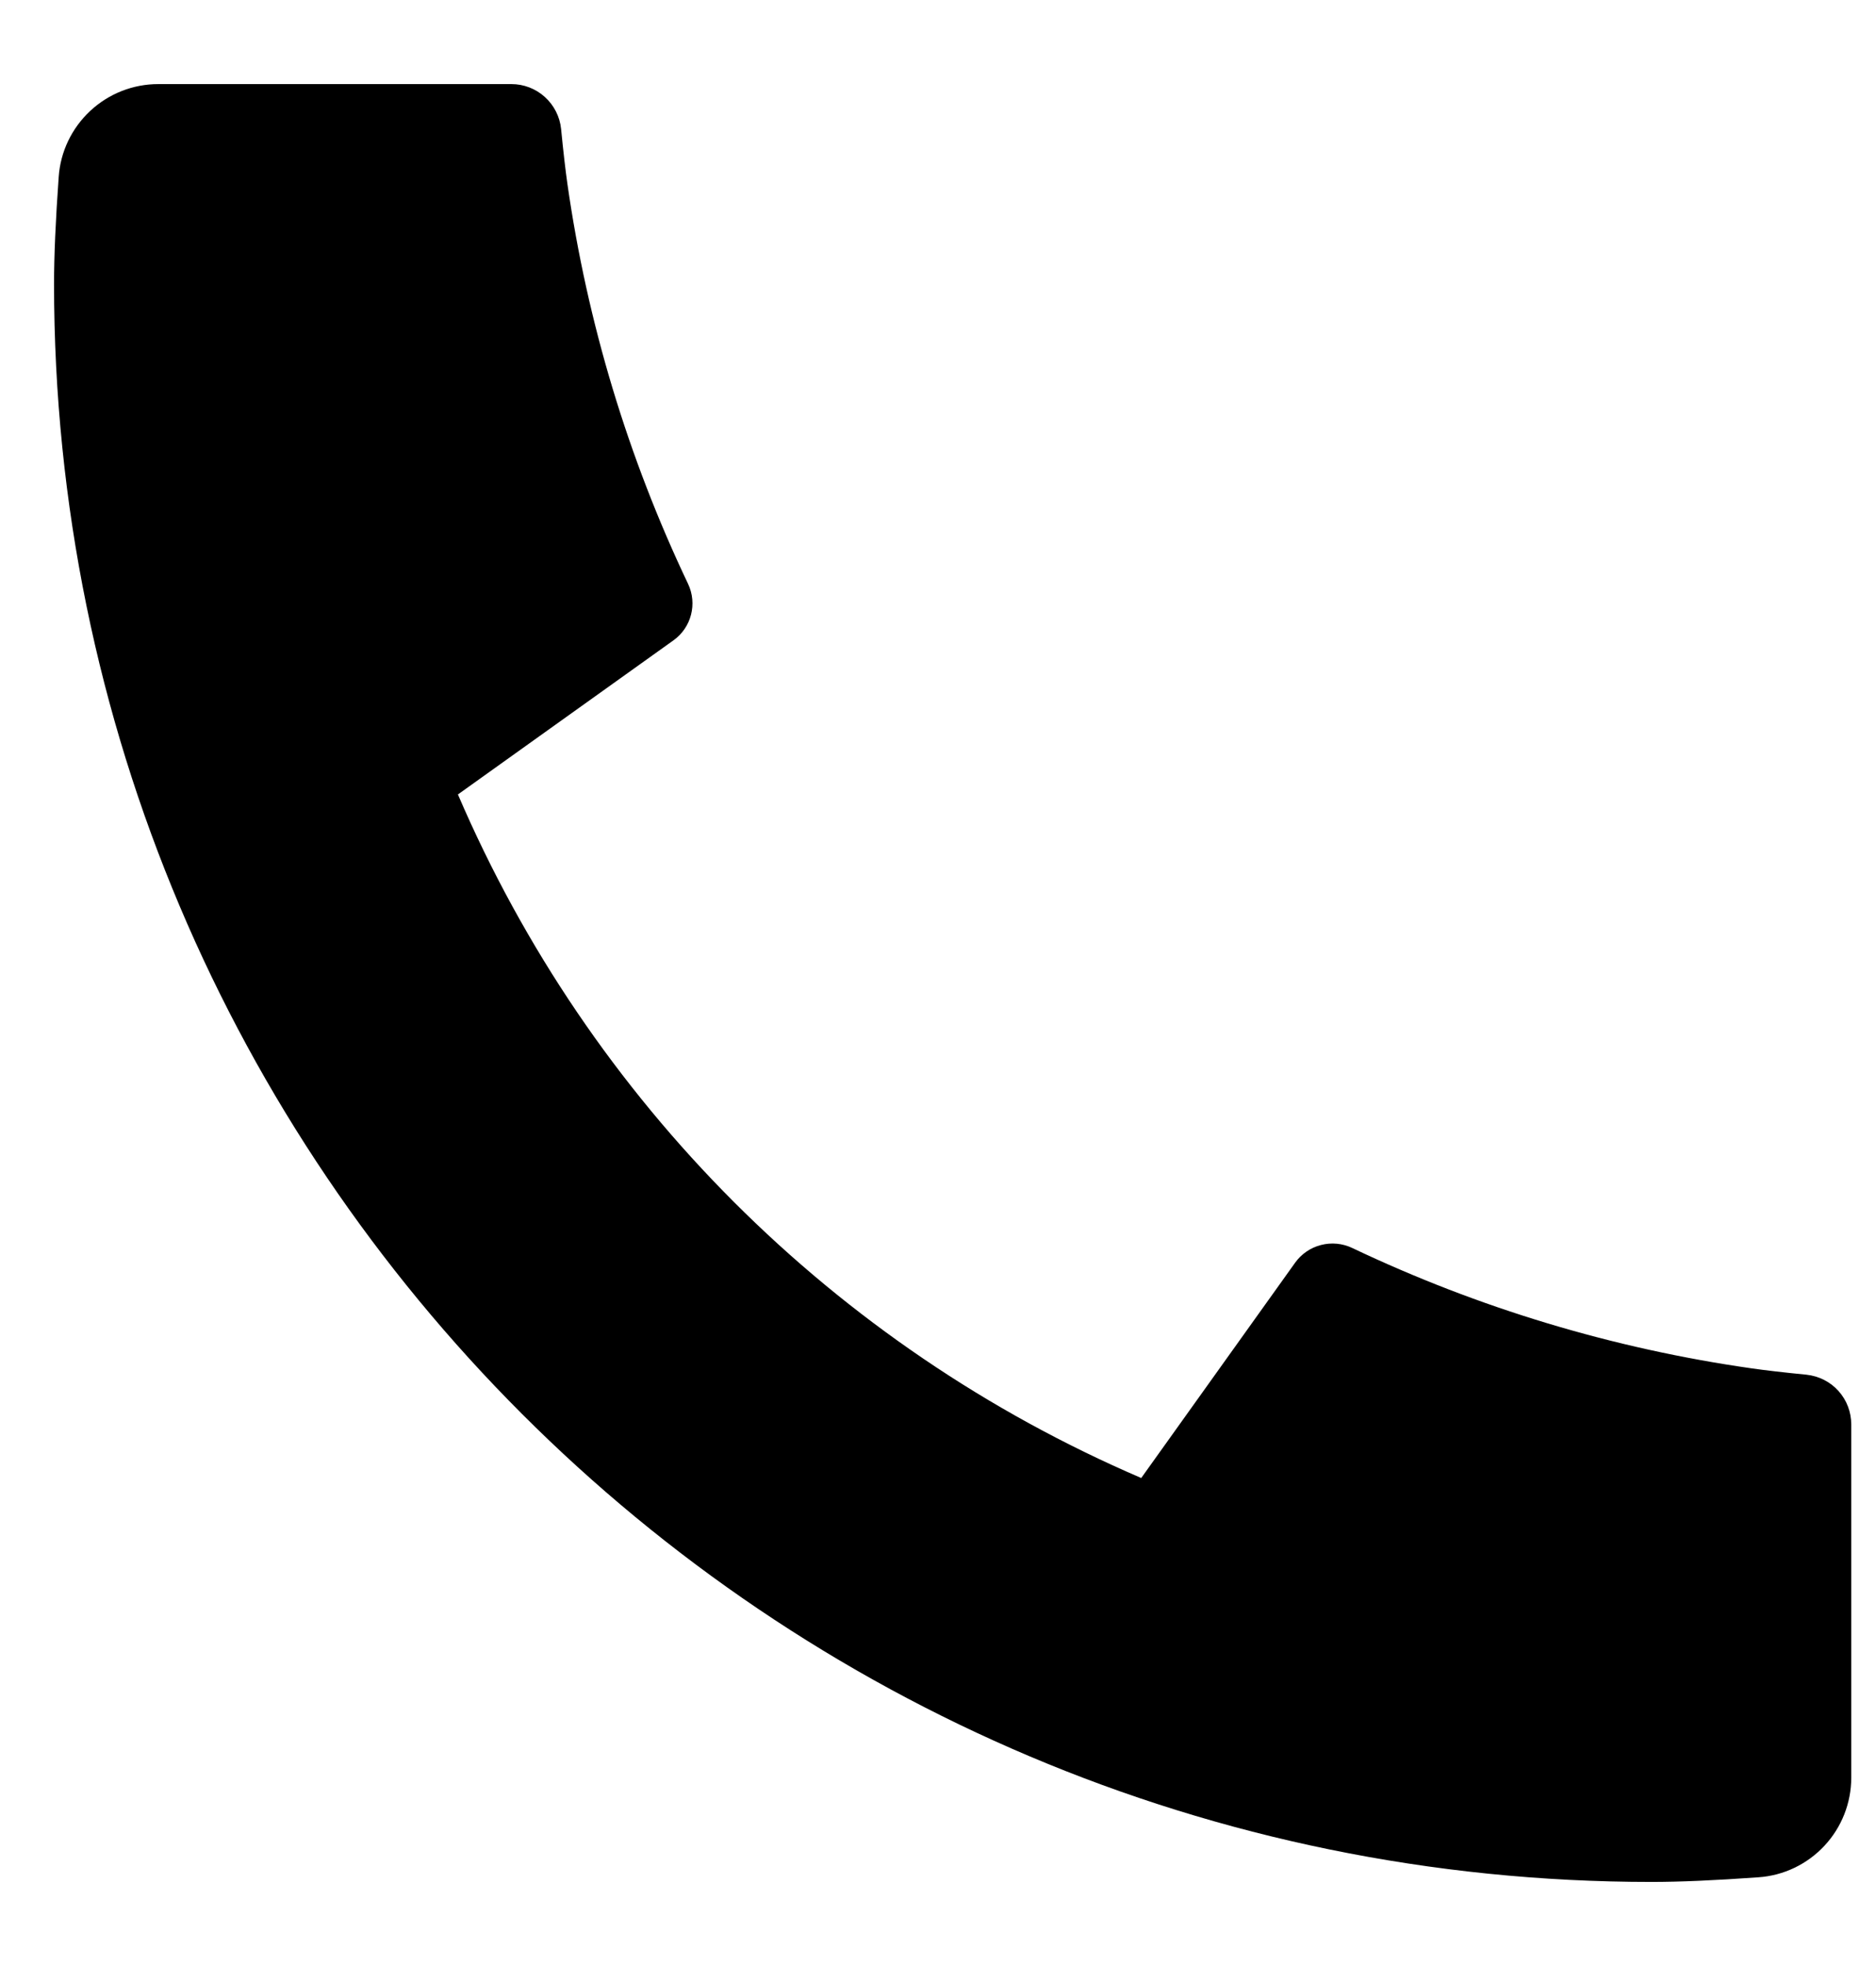 <svg width="21" height="22" viewBox="0 0 21 22" fill="none" xmlns="http://www.w3.org/2000/svg">
<path d="M20.723 15.94V19.892C20.723 20.175 20.616 20.447 20.423 20.654C20.23 20.861 19.966 20.988 19.683 21.007C19.195 21.042 18.797 21.059 18.488 21.059C8.611 21.059 0.605 13.053 0.605 3.176C0.605 2.868 0.622 2.469 0.657 1.981C0.676 1.698 0.803 1.434 1.01 1.241C1.217 1.048 1.489 0.941 1.772 0.941H5.724C5.863 0.941 5.996 0.992 6.099 1.085C6.202 1.178 6.267 1.306 6.281 1.444C6.306 1.7 6.33 1.906 6.352 2.061C6.574 3.611 7.029 5.119 7.702 6.533C7.808 6.756 7.739 7.023 7.538 7.166L5.126 8.89C6.601 12.326 9.339 15.064 12.775 16.539L14.496 14.132C14.566 14.033 14.669 13.962 14.786 13.932C14.903 13.901 15.028 13.913 15.137 13.965C16.551 14.637 18.058 15.091 19.608 15.312C19.762 15.334 19.967 15.358 20.222 15.383C20.36 15.398 20.488 15.462 20.58 15.565C20.673 15.668 20.723 15.802 20.723 15.94Z" fill="black"/>
</svg>
